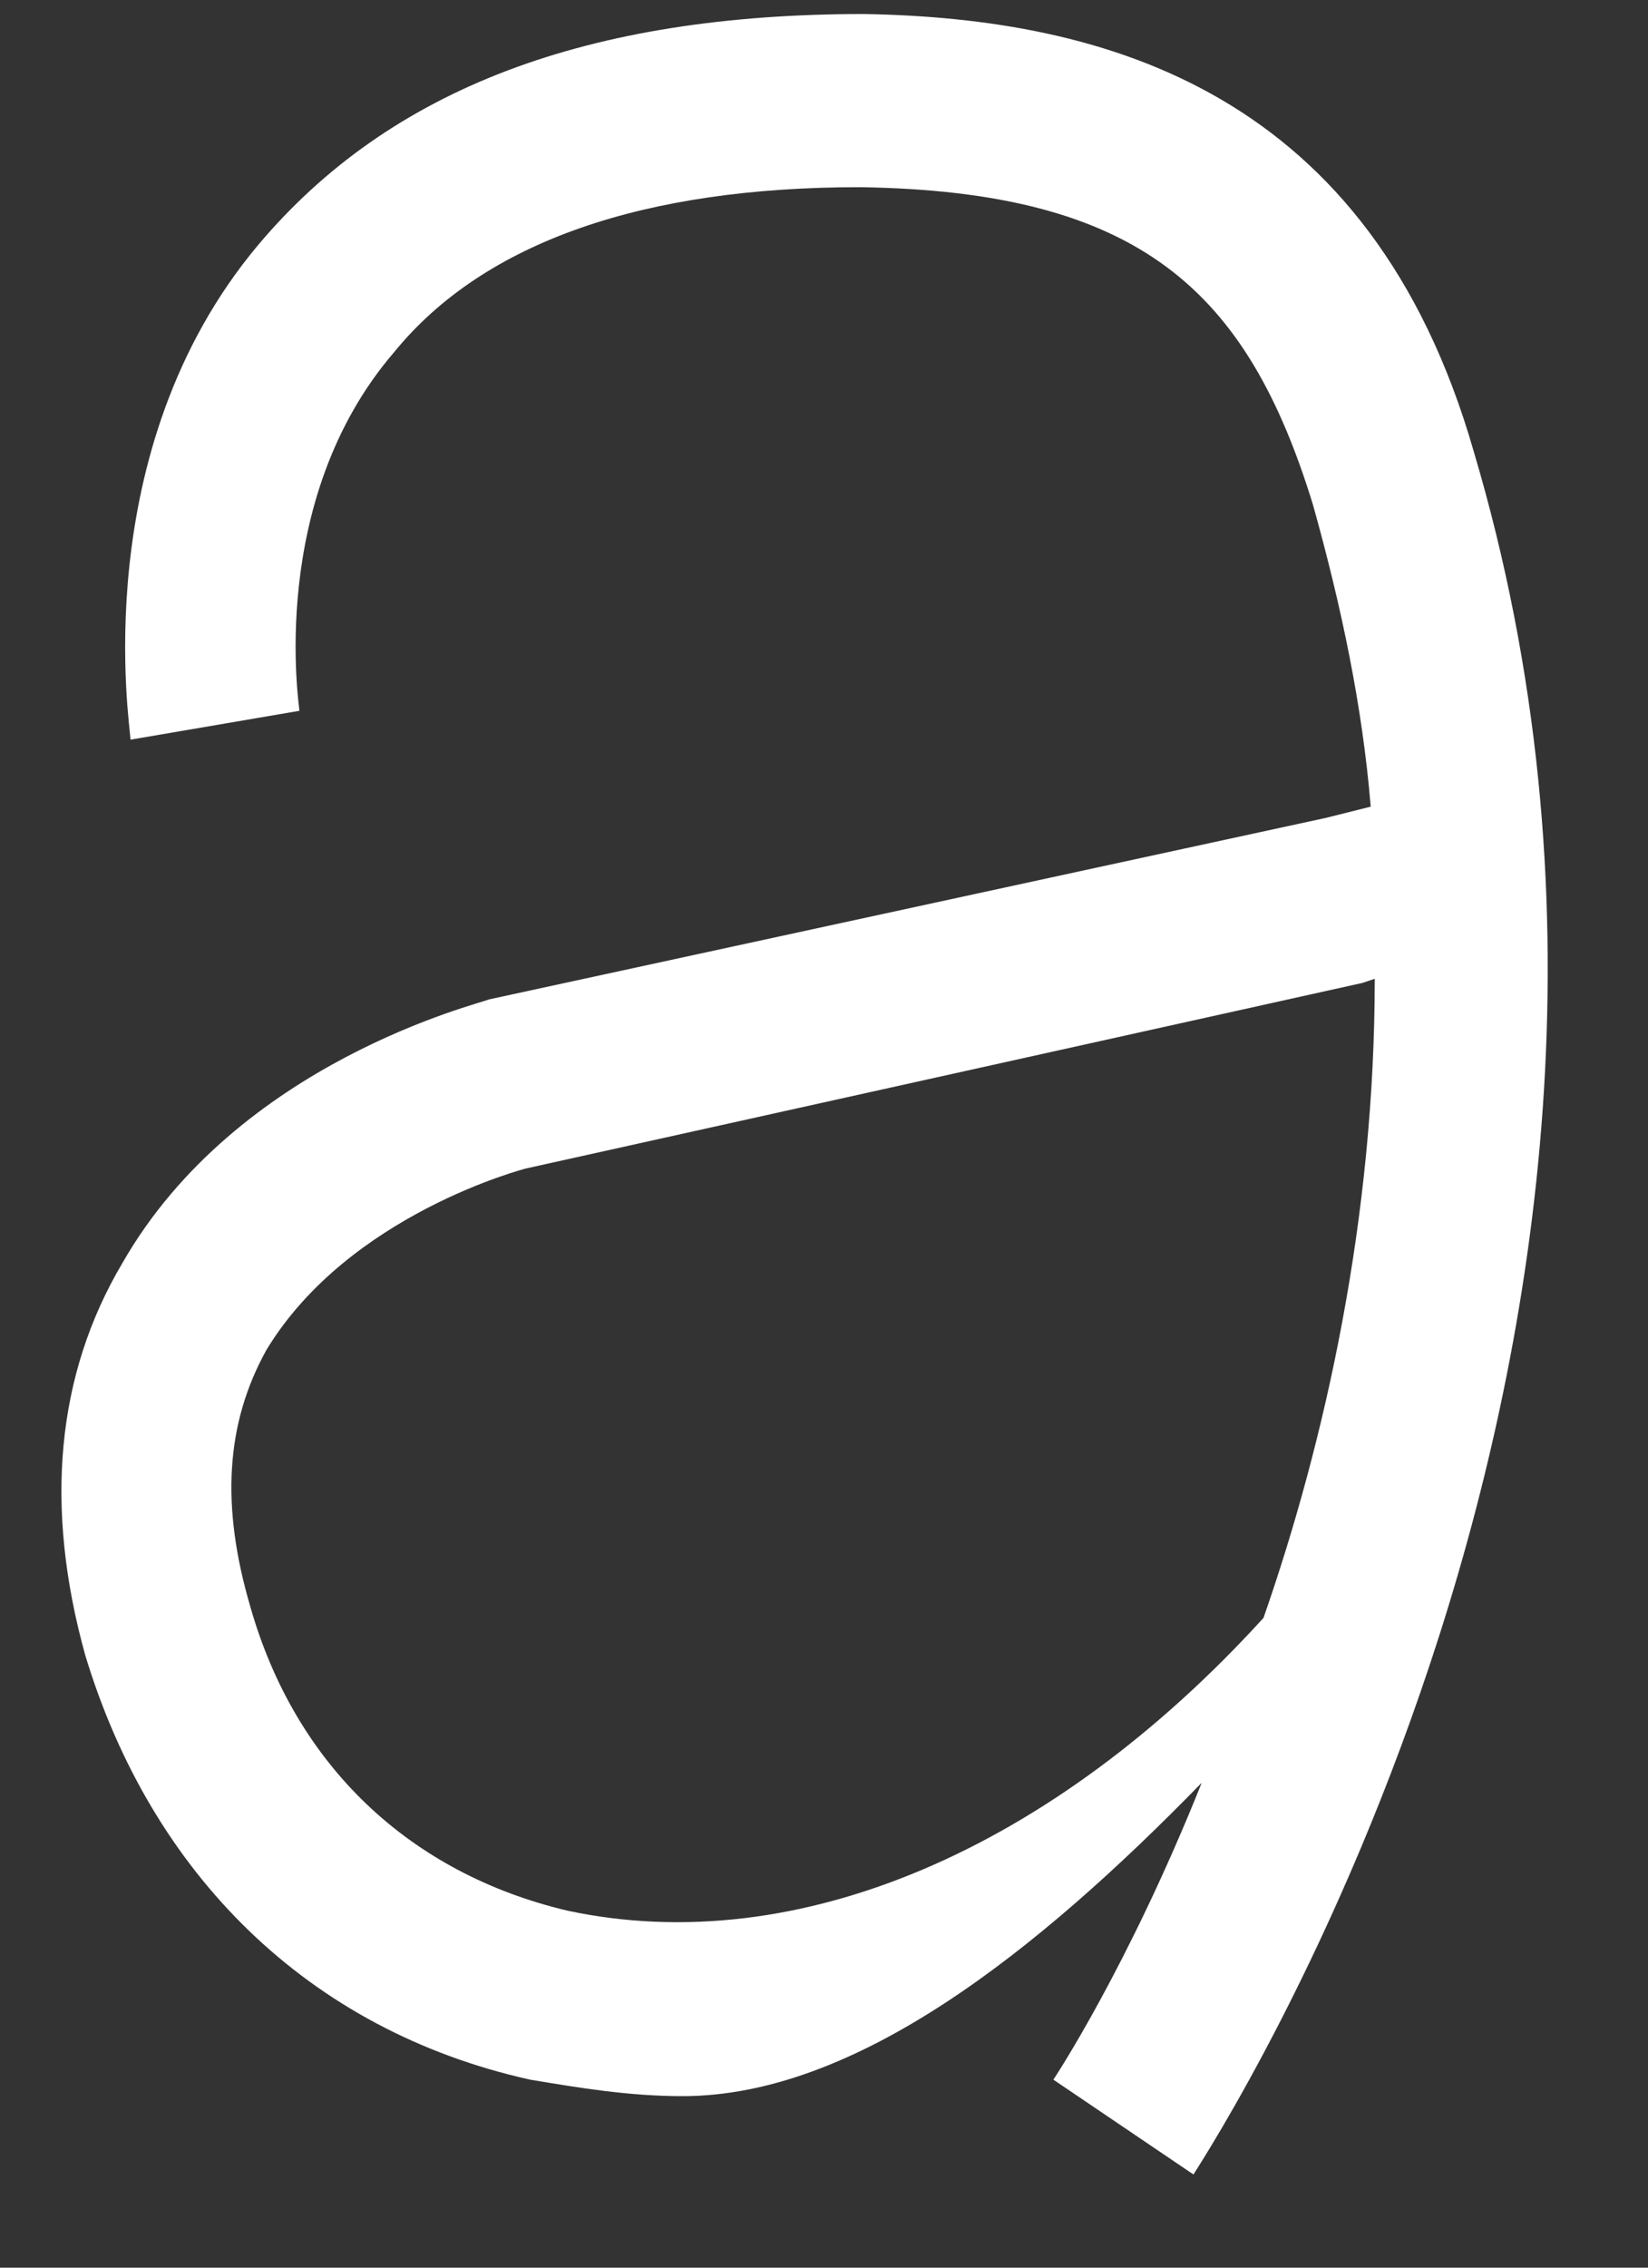 <svg width="16" height="22" viewBox="0 0 16 22" fill="none" xmlns="http://www.w3.org/2000/svg">
<rect x="0" y="0" width="16" height="22" fill="#333333" stroke="none"/>
<path class="baselAlpabet" d="M11.587 21.096L10.227 20.176C10.227 20.176 10.947 19.096 11.667 17.296C11.867 16.816 12.067 16.296 12.267 15.696L12.427 15.536L13.667 15.136C13.027 15.856 12.387 16.616 11.667 17.296C10.067 18.936 8.307 20.336 6.627 20.336C6.107 20.336 5.627 20.256 5.147 20.176C2.987 19.696 1.467 18.176 0.827 16.056C0.427 14.616 0.547 13.336 1.187 12.256C2.307 10.296 4.667 9.736 4.747 9.696L12.867 7.936L13.987 7.656L14.347 9.256L13.347 9.496C13.387 8.936 13.347 8.376 13.307 7.816C13.227 6.856 13.027 5.896 12.747 4.896C12.107 2.816 11.067 1.856 8.347 1.816L8.387 0.136V1.816H8.347C6.267 1.816 4.707 2.336 3.827 3.416C2.587 4.856 2.907 6.856 2.907 6.896L1.267 7.176C1.267 7.056 0.827 4.376 2.507 2.376C3.787 0.856 5.707 0.136 8.387 0.136C10.747 0.176 13.307 0.896 14.307 4.376C16.867 12.976 11.787 20.776 11.587 21.096ZM2.427 15.576C2.867 17.136 3.987 18.176 5.507 18.536C7.747 19.016 10.227 17.936 12.267 15.696C12.867 13.976 13.347 11.816 13.347 9.496L13.227 9.536L5.107 11.336C5.107 11.336 3.387 11.776 2.587 13.096C2.187 13.816 2.147 14.616 2.427 15.576Z" fill="white"/>
</svg>
